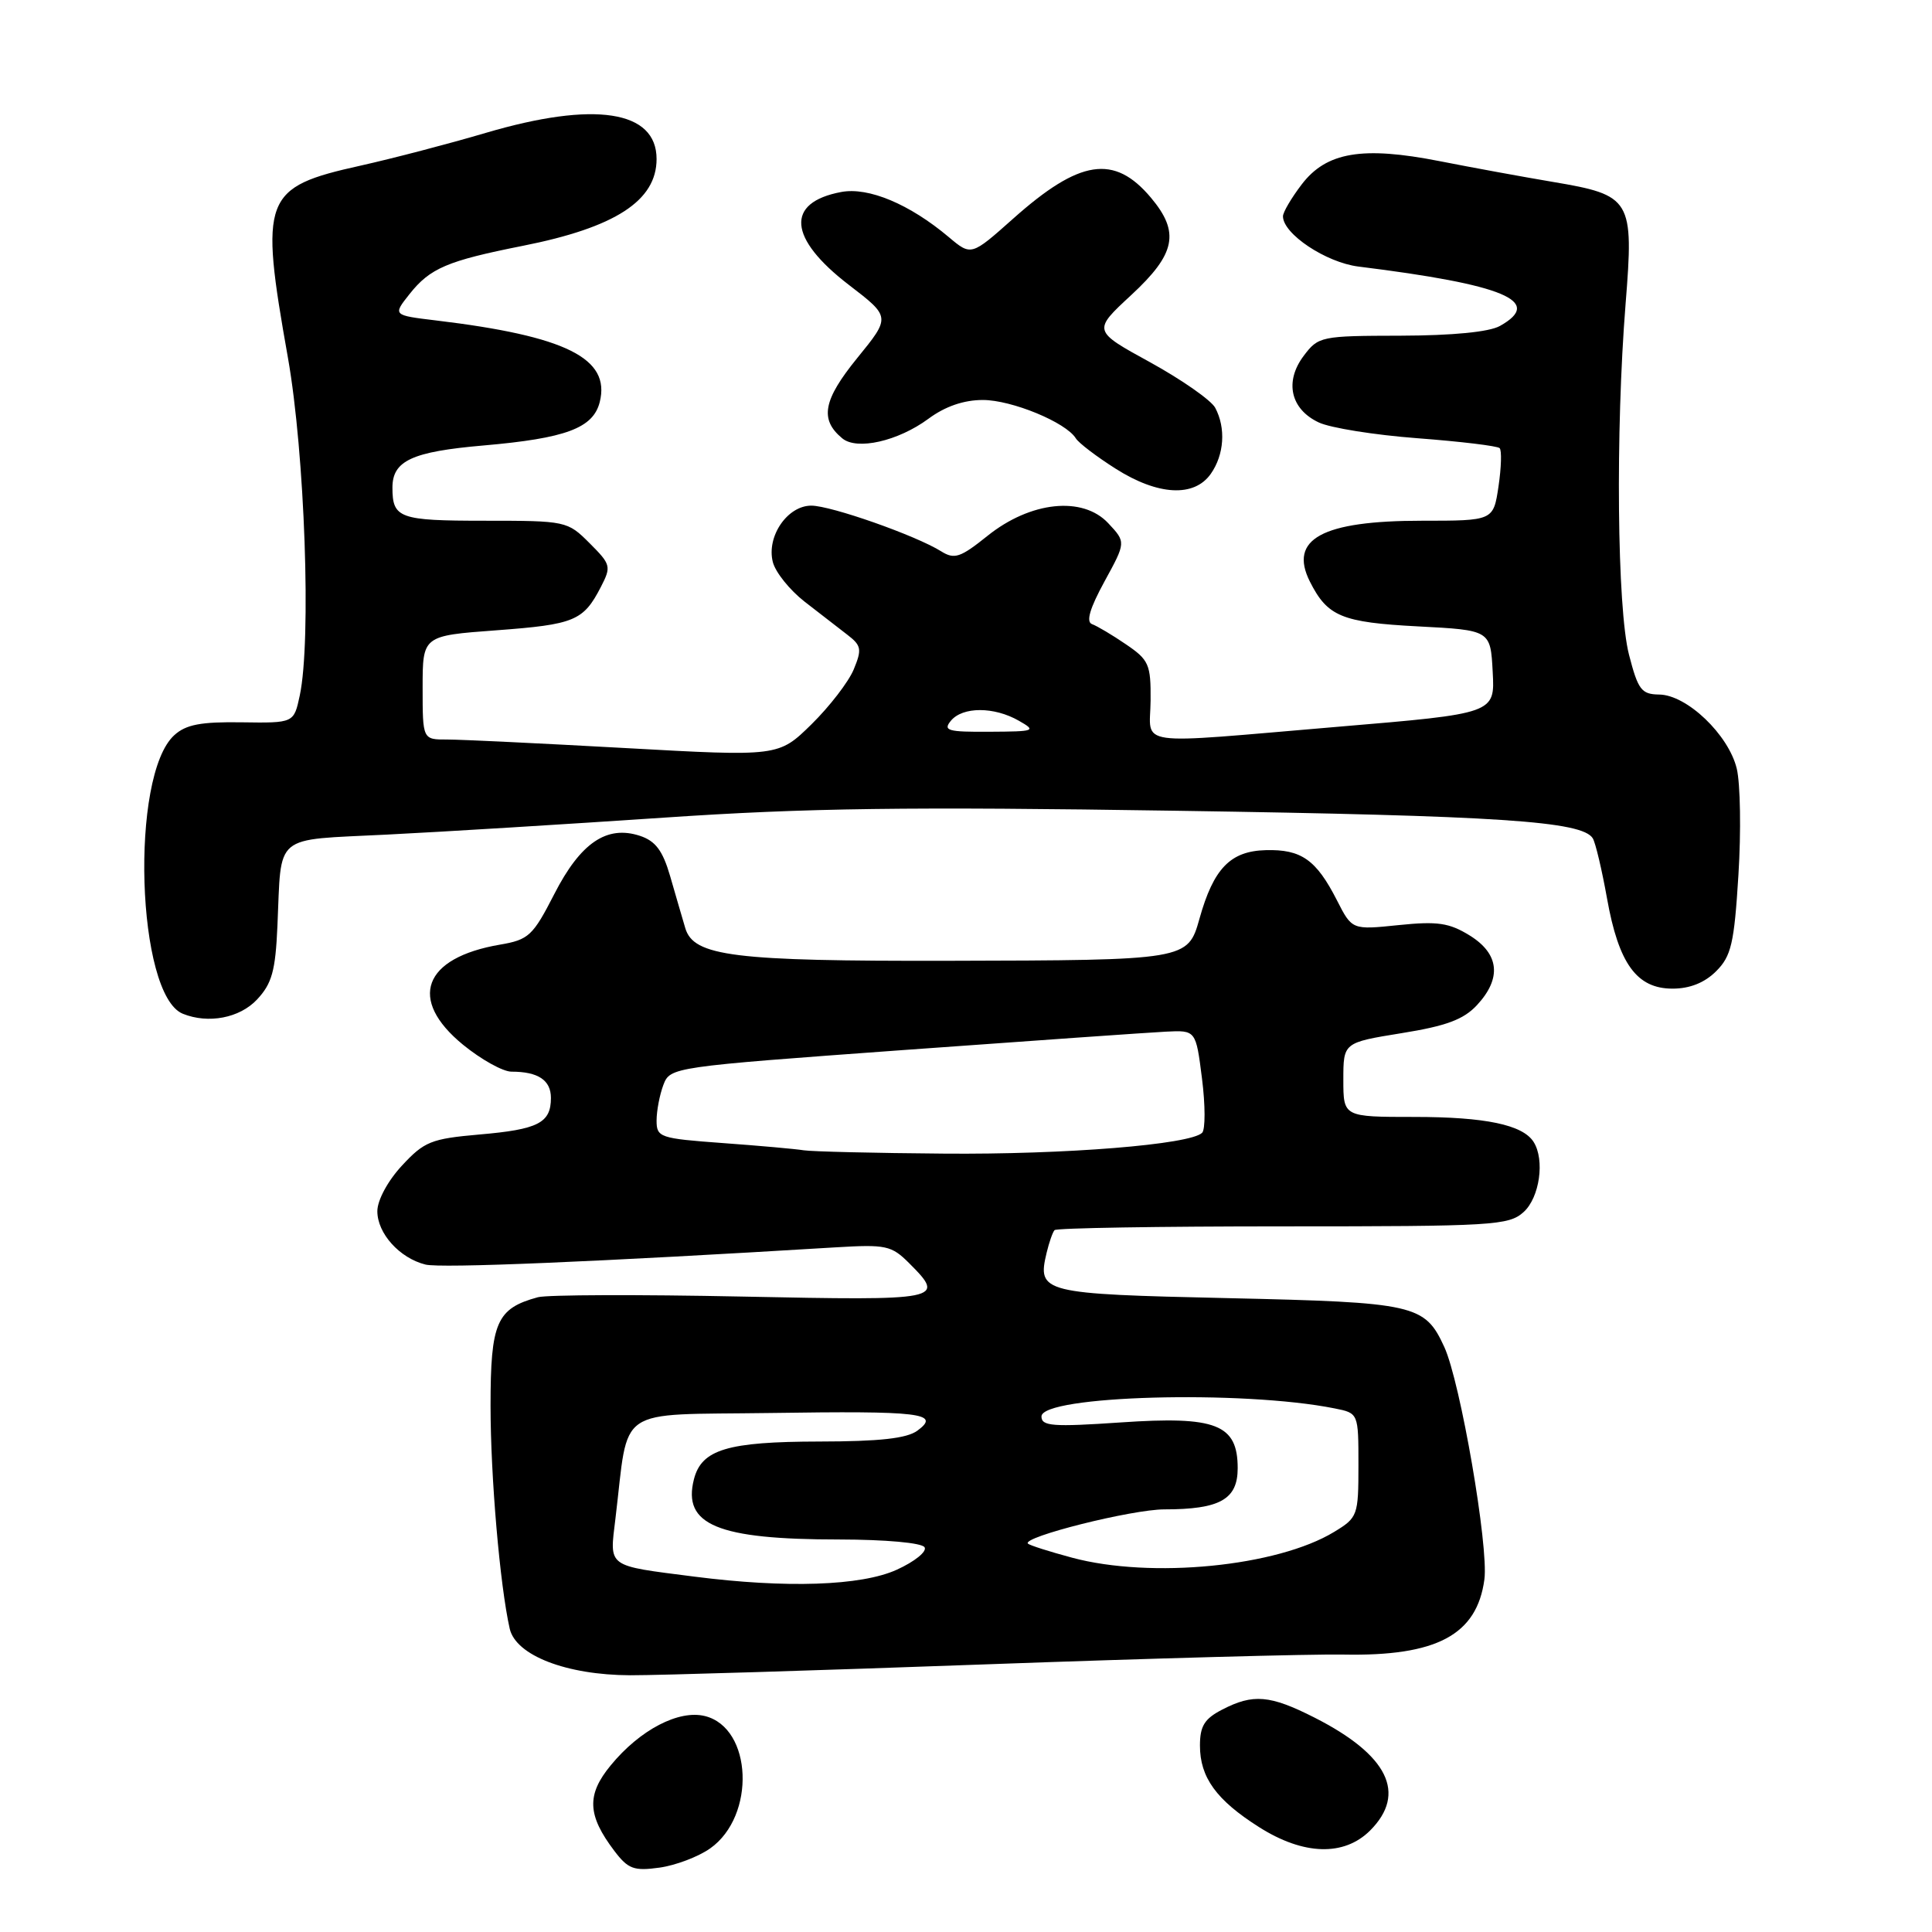 <?xml version="1.0" encoding="UTF-8" standalone="no"?>
<!DOCTYPE svg PUBLIC "-//W3C//DTD SVG 1.1//EN" "http://www.w3.org/Graphics/SVG/1.1/DTD/svg11.dtd" >
<svg xmlns="http://www.w3.org/2000/svg" xmlns:xlink="http://www.w3.org/1999/xlink" version="1.1" viewBox="0 0 256 256">
 <g >
 <path fill="currentColor"
d=" M 94.12 244.91 C 100.17 240.61 99.70 228.97 93.42 227.39 C 89.95 226.52 84.80 229.20 80.93 233.91 C 77.70 237.82 77.82 240.53 81.41 245.26 C 83.23 247.66 84.00 247.94 87.39 247.47 C 89.54 247.17 92.56 246.02 94.12 244.91 Z  M 181.55 242.55 C 186.45 237.64 183.92 232.53 174.16 227.58 C 168.28 224.60 166.04 224.41 161.95 226.53 C 159.60 227.74 159.00 228.71 159.00 231.30 C 159.00 235.52 161.18 238.52 166.83 242.10 C 172.72 245.84 178.09 246.00 181.55 242.55 Z  M 130.50 220.54 C 152.50 219.74 173.88 219.16 178.00 219.24 C 190.37 219.48 195.70 216.64 196.69 209.28 C 197.27 204.94 193.51 183.13 191.38 178.49 C 188.79 172.85 187.56 172.57 162.71 172.01 C 138.06 171.46 137.42 171.30 138.68 166.01 C 139.01 164.63 139.48 163.28 139.73 163.00 C 139.97 162.72 153.59 162.50 169.98 162.50 C 197.89 162.50 199.92 162.38 201.89 160.60 C 204.01 158.68 204.72 153.69 203.21 151.31 C 201.77 149.04 196.81 148.00 187.43 148.00 C 178.00 148.00 178.00 148.00 178.00 143.07 C 178.00 138.15 178.00 138.15 185.71 136.90 C 191.64 135.95 193.94 135.09 195.71 133.18 C 199.01 129.62 198.67 126.39 194.75 123.96 C 192.03 122.28 190.49 122.05 185.33 122.58 C 179.15 123.22 179.15 123.22 177.15 119.29 C 174.41 113.92 172.43 112.52 167.72 112.65 C 163.03 112.77 160.80 115.08 158.94 121.72 C 157.40 127.22 157.29 127.24 125.67 127.31 C 97.20 127.37 91.90 126.72 90.80 122.97 C 90.40 121.61 89.49 118.51 88.79 116.07 C 87.81 112.70 86.85 111.43 84.79 110.75 C 80.40 109.31 76.92 111.67 73.44 118.48 C 70.61 124.00 70.06 124.52 66.25 125.17 C 56.06 126.91 54.02 132.43 61.35 138.43 C 63.75 140.39 66.64 142.00 67.77 142.00 C 71.31 142.00 73.00 143.13 73.00 145.48 C 73.00 148.80 71.32 149.66 63.50 150.33 C 57.13 150.89 56.21 151.26 53.25 154.46 C 51.38 156.48 50.00 159.04 50.00 160.49 C 50.00 163.43 52.94 166.70 56.37 167.56 C 58.41 168.07 78.95 167.21 110.72 165.28 C 117.40 164.88 118.12 165.03 120.47 167.38 C 125.35 172.26 124.90 172.35 98.25 171.80 C 84.64 171.52 72.50 171.56 71.27 171.89 C 65.80 173.38 65.00 175.21 65.00 186.27 C 65.00 195.67 66.24 210.07 67.54 215.81 C 68.35 219.36 75.07 221.95 83.50 221.98 C 87.35 221.99 108.50 221.34 130.50 220.54 Z  M 34.05 132.45 C 36.03 130.34 36.50 128.66 36.76 122.70 C 37.32 110.29 36.04 111.36 51.24 110.59 C 58.53 110.23 75.07 109.21 88.00 108.34 C 106.86 107.06 120.27 106.88 155.90 107.43 C 198.65 108.08 209.65 108.81 211.05 111.08 C 211.41 111.66 212.26 115.25 212.94 119.05 C 214.48 127.70 216.88 131.00 221.62 131.00 C 223.91 131.00 225.87 130.22 227.40 128.69 C 229.40 126.69 229.79 125.03 230.35 115.94 C 230.71 110.20 230.61 103.86 230.13 101.85 C 229.05 97.36 223.52 92.07 219.85 92.03 C 217.50 92.00 217.05 91.41 215.85 86.75 C 214.27 80.62 214.05 57.15 215.40 40.25 C 216.51 26.39 216.19 25.86 205.74 24.10 C 201.76 23.43 195.01 22.19 190.74 21.35 C 180.52 19.34 175.75 20.15 172.48 24.44 C 171.12 26.22 170.00 28.12 170.00 28.66 C 170.00 30.99 175.69 34.78 180.00 35.32 C 199.35 37.72 204.59 39.92 198.75 43.19 C 197.33 43.99 192.48 44.46 185.62 44.48 C 175.01 44.50 174.69 44.57 172.74 47.16 C 170.18 50.57 171.00 54.21 174.73 55.97 C 176.25 56.70 182.15 57.64 187.84 58.07 C 193.53 58.50 198.42 59.09 198.71 59.38 C 199.00 59.67 198.93 61.95 198.56 64.45 C 197.88 69.00 197.88 69.00 188.39 69.00 C 175.18 69.00 170.73 71.43 173.57 77.07 C 175.90 81.69 177.78 82.47 187.90 83.00 C 197.50 83.50 197.50 83.50 197.79 89.03 C 198.09 94.55 198.09 94.55 177.29 96.30 C 149.70 98.63 152.41 99.01 152.46 92.81 C 152.50 88.03 152.23 87.44 149.20 85.38 C 147.39 84.14 145.36 82.94 144.70 82.70 C 143.88 82.40 144.40 80.62 146.35 77.05 C 149.20 71.84 149.20 71.84 146.85 69.33 C 143.46 65.70 136.54 66.43 130.84 71.01 C 127.25 73.89 126.47 74.15 124.72 73.06 C 121.35 70.95 110.11 67.00 107.50 67.00 C 104.34 67.00 101.55 71.07 102.40 74.46 C 102.74 75.82 104.64 78.18 106.61 79.72 C 108.58 81.25 111.14 83.22 112.28 84.11 C 114.14 85.54 114.23 86.03 113.12 88.71 C 112.44 90.35 109.92 93.62 107.52 95.98 C 103.16 100.25 103.16 100.25 82.83 99.12 C 71.65 98.50 61.04 97.99 59.25 97.99 C 56.00 98.00 56.00 98.00 56.00 91.12 C 56.00 84.24 56.00 84.24 65.75 83.52 C 76.13 82.75 77.29 82.27 79.61 77.79 C 81.02 75.06 80.95 74.80 78.12 71.97 C 75.19 69.04 75.01 69.00 64.18 69.00 C 52.91 69.00 52.00 68.67 52.00 64.61 C 52.00 61.05 54.59 59.85 64.04 59.03 C 74.99 58.08 78.60 56.73 79.47 53.27 C 80.92 47.48 75.01 44.53 57.77 42.46 C 52.04 41.77 52.04 41.77 54.27 38.96 C 56.99 35.53 59.28 34.56 69.24 32.58 C 81.52 30.15 87.00 26.60 87.00 21.07 C 87.00 14.62 78.77 13.36 64.36 17.61 C 59.49 19.05 52.02 21.00 47.76 21.95 C 34.85 24.82 34.37 26.10 38.15 47.39 C 40.39 60.05 41.27 84.90 39.72 92.16 C 38.94 95.81 38.94 95.81 32.02 95.71 C 26.64 95.63 24.65 96.00 23.10 97.41 C 17.19 102.75 18.09 131.86 24.23 134.33 C 27.60 135.69 31.75 134.90 34.05 132.45 Z  M 160.44 62.78 C 162.22 60.24 162.45 56.71 161.02 54.03 C 160.48 53.03 156.60 50.32 152.41 48.01 C 144.78 43.83 144.78 43.83 149.89 39.10 C 155.79 33.64 156.37 30.79 152.50 26.19 C 147.64 20.41 143.07 21.11 134.24 28.98 C 128.69 33.92 128.69 33.92 125.71 31.41 C 120.53 27.05 115.08 24.76 111.47 25.44 C 104.05 26.83 104.44 31.58 112.48 37.75 C 118.02 42.00 118.02 42.00 113.59 47.44 C 109.07 53.00 108.58 55.58 111.60 58.08 C 113.54 59.70 118.99 58.46 123.02 55.49 C 125.23 53.85 127.71 53.00 130.23 53.00 C 134.06 53.00 141.24 55.96 142.55 58.08 C 142.93 58.70 145.30 60.50 147.82 62.10 C 153.44 65.67 158.24 65.92 160.44 62.78 Z  M 92.00 208.91 C 80.29 207.41 80.76 207.76 81.55 201.21 C 83.38 186.09 81.26 187.53 101.99 187.23 C 122.05 186.93 124.71 187.25 121.56 189.57 C 120.16 190.60 116.55 191.00 108.56 191.01 C 96.39 191.03 92.96 192.06 91.95 196.01 C 90.41 202.05 95.07 203.99 111.19 203.99 C 117.36 204.00 122.15 204.43 122.51 205.02 C 122.86 205.58 121.20 206.92 118.82 208.00 C 114.10 210.14 104.18 210.47 92.00 208.91 Z  M 142.05 206.40 C 139.06 205.60 136.43 204.76 136.21 204.54 C 135.34 203.68 149.98 200.00 154.29 200.00 C 161.64 200.00 164.00 198.68 164.00 194.55 C 164.00 188.73 161.16 187.61 148.49 188.48 C 139.51 189.09 138.00 188.98 138.00 187.69 C 138.00 184.91 164.62 184.17 176.84 186.62 C 180.00 187.25 180.00 187.25 180.00 194.14 C 180.00 200.82 179.90 201.09 176.79 202.98 C 169.23 207.58 152.54 209.22 142.05 206.40 Z  M 106.50 152.42 C 105.40 152.24 100.56 151.81 95.75 151.46 C 87.42 150.85 87.00 150.71 87.00 148.48 C 87.00 147.19 87.41 145.06 87.90 143.76 C 88.80 141.40 89.02 141.37 119.65 139.14 C 136.62 137.91 152.29 136.81 154.48 136.70 C 158.46 136.50 158.46 136.50 159.27 142.91 C 159.72 146.44 159.72 149.67 159.29 150.10 C 157.71 151.66 141.17 153.00 125.03 152.86 C 115.94 152.79 107.60 152.59 106.50 152.42 Z  M 126.00 95.50 C 127.56 93.62 131.72 93.62 135.00 95.50 C 137.37 96.85 137.16 96.93 131.13 96.96 C 125.57 97.00 124.92 96.81 126.00 95.50 Z "/>
</g>
</svg>